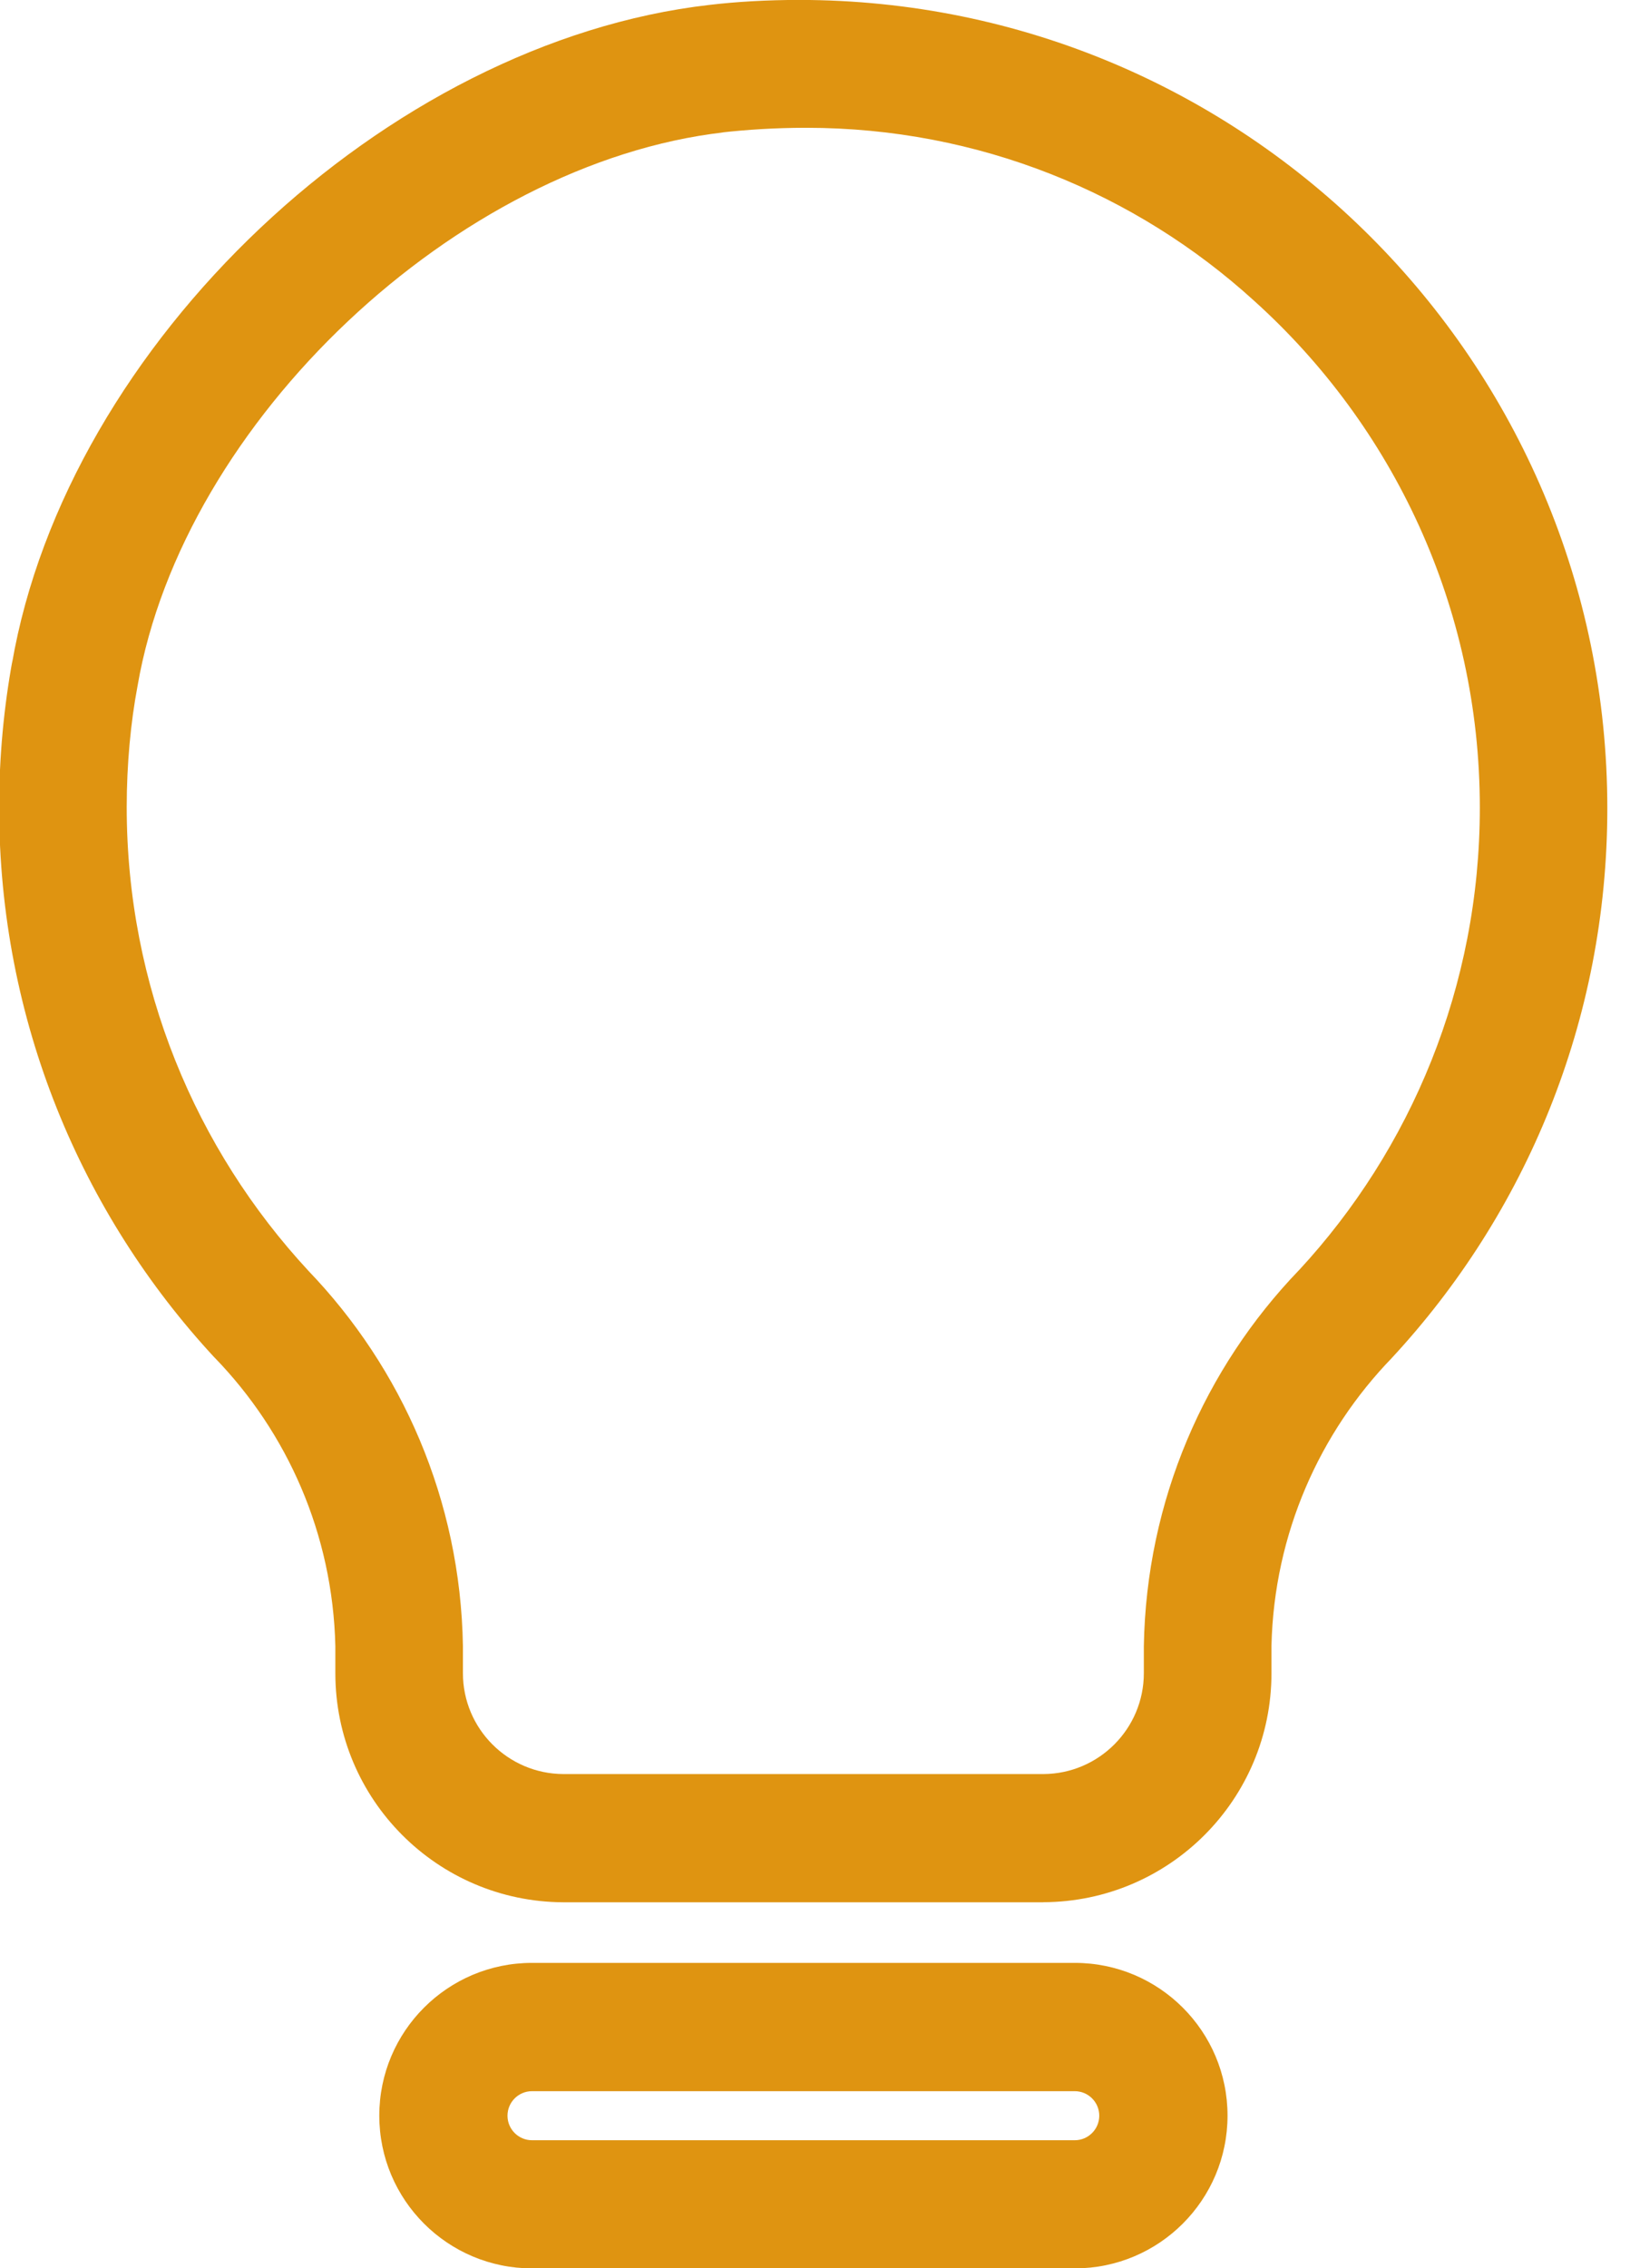 <!-- Generated by IcoMoon.io -->
<svg version="1.1" xmlns="http://www.w3.org/2000/svg" width="23" height="32" viewBox="0 0 23 32">
<title>Shape_3</title>
<path fill="#df9411" d="M14.723 26.838h-6.774c-1.779-0.008-3.217-1.451-3.217-3.231 0-0.002 0-0.003 0-0.005v0-0.377c-0.037-1.586-0.679-3.015-1.704-4.072l0.001 0.002c-1.885-2.032-3.041-4.762-3.041-7.763 0-0.715 0.066-1.415 0.191-2.094l-0.011 0.070c0.777-4.521 5.284-8.778 9.844-9.299 0.379-0.045 0.818-0.070 1.262-0.070 6.299 0 11.406 5.107 11.406 11.406 0 2.995-1.155 5.721-3.043 7.756l0.007-0.007c-1.023 1.055-1.666 2.484-1.703 4.063l-0 0.007v0.377c0 0.001 0 0.003 0 0.005 0 1.78-1.439 3.224-3.218 3.231h-0.001zM11.351 1.803c-0.402 0.001-0.796 0.024-1.184 0.068l0.049-0.004c-3.766 0.431-7.633 4.080-8.275 7.81-0.097 0.514-0.153 1.106-0.153 1.71 0 2.526 0.973 4.826 2.565 6.543l-0.006-0.006c1.324 1.376 2.15 3.239 2.185 5.295l0 0.007v0.377c0 0.001 0 0.001 0 0.002 0 0.784 0.634 1.42 1.417 1.424h6.774c0.783-0.004 1.417-0.64 1.417-1.424 0-0.001 0-0.001 0-0.002v0-0.377c0.035-2.063 0.862-3.926 2.188-5.305l-0.002 0.003c1.583-1.709 2.555-4.006 2.555-6.529 0-2.836-1.228-5.386-3.18-7.147l-0.009-0.008c-1.662-1.512-3.88-2.437-6.314-2.437-0.010 0-0.019 0-0.029 0h0.002zM15.167 32.003h-7.66c-1.19 0-2.155-0.965-2.155-2.155s0.965-2.155 2.155-2.155h7.659c1.19 0 2.155 0.965 2.155 2.155s-0.965 2.155-2.155 2.155v0zM7.507 29.503c-0.191 0-0.346 0.155-0.346 0.346s0.155 0.346 0.346 0.346h7.658c0.191 0 0.346-0.155 0.346-0.346s-0.155-0.346-0.346-0.346h-7.659z"></path>
</svg>
